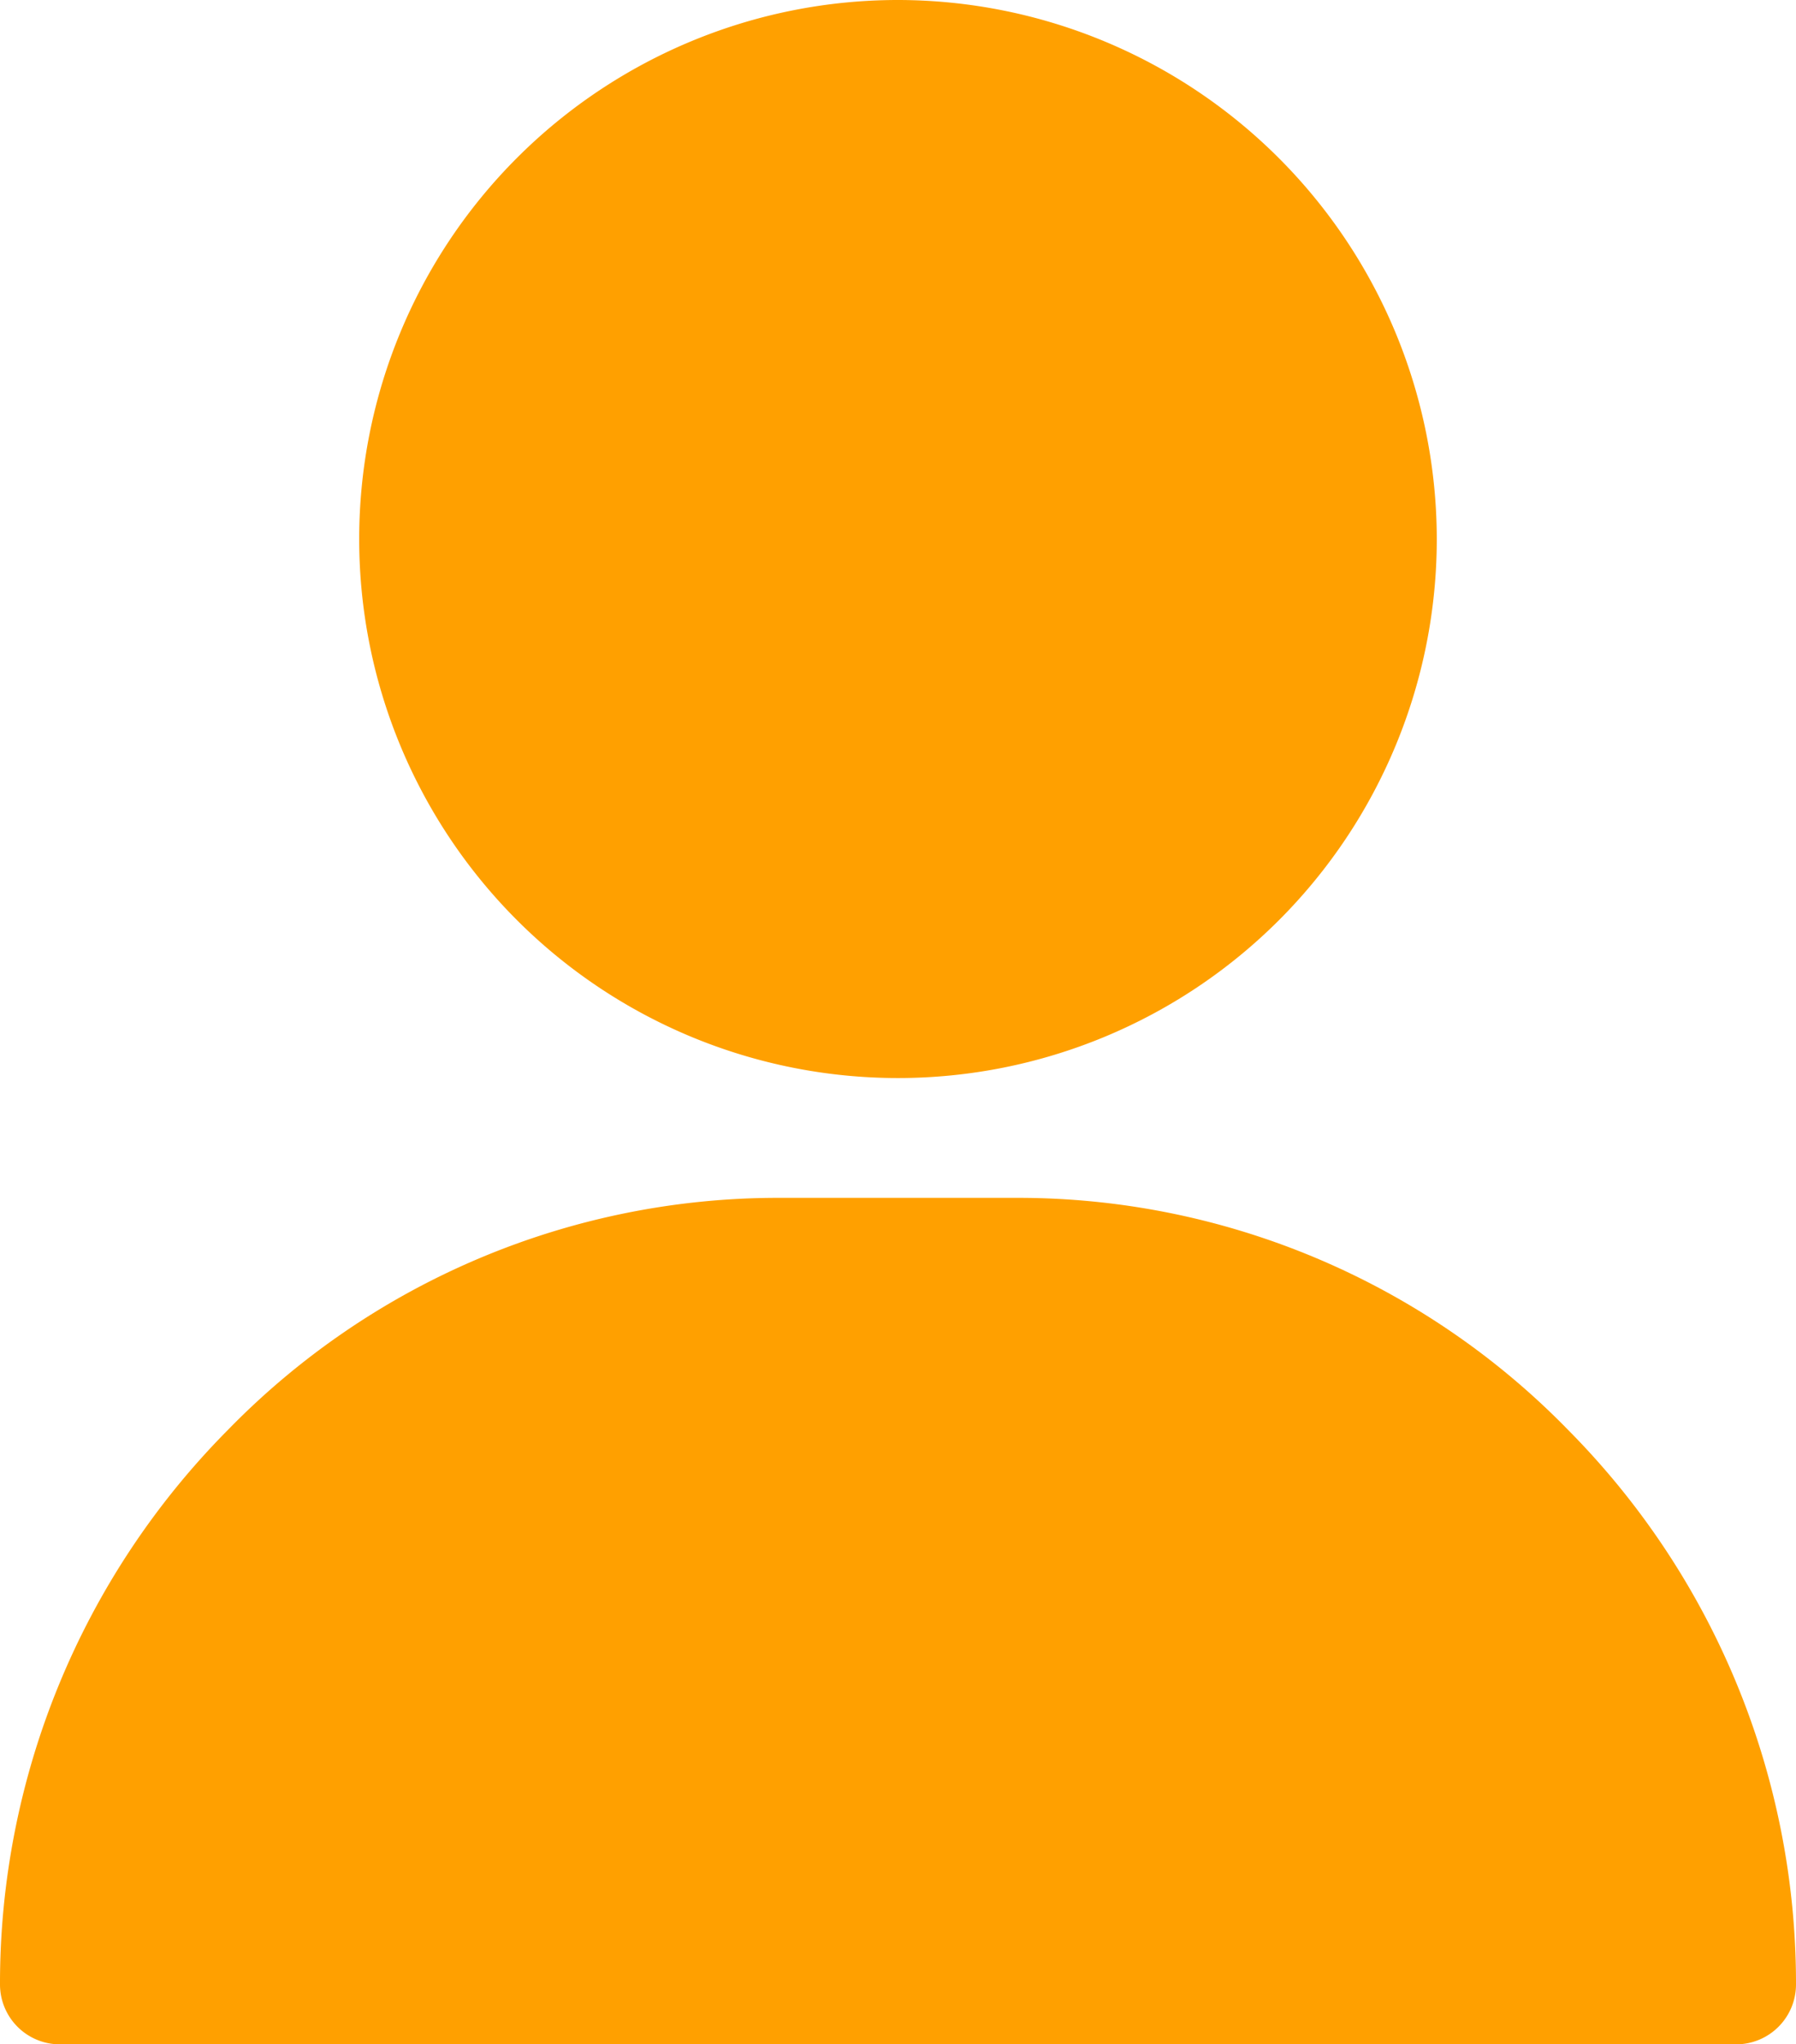 <svg xmlns="http://www.w3.org/2000/svg" width="60.361" height="68.677" viewBox="0 0 60.361 68.677">
  <g id="user" transform="translate(-31)">
    <g id="Group_8" data-name="Group 8" transform="translate(43.072)">
      <g id="Group_7" data-name="Group 7">
        <path id="Path_11" data-name="Path 11" d="M139.108,0a18.108,18.108,0,1,0,18.108,18.108A18.129,18.129,0,0,0,139.108,0Z" transform="translate(-121)" fill="#ffa000"/>
      </g>
    </g>
    <g id="Group_10" data-name="Group 10" transform="translate(31 40.241)">
      <g id="Group_9" data-name="Group 9">
        <path id="Path_12" data-name="Path 12" d="M83.711,307.806A25.814,25.814,0,0,0,65.2,300H57.156a25.815,25.815,0,0,0-18.506,7.806A26.39,26.39,0,0,0,31,326.425a2.012,2.012,0,0,0,2.012,2.012H89.349a2.012,2.012,0,0,0,2.012-2.012A26.39,26.39,0,0,0,83.711,307.806Z" transform="translate(-31 -300)" fill="#ffa000"/>
      </g>
    </g>
  </g>
</svg>
